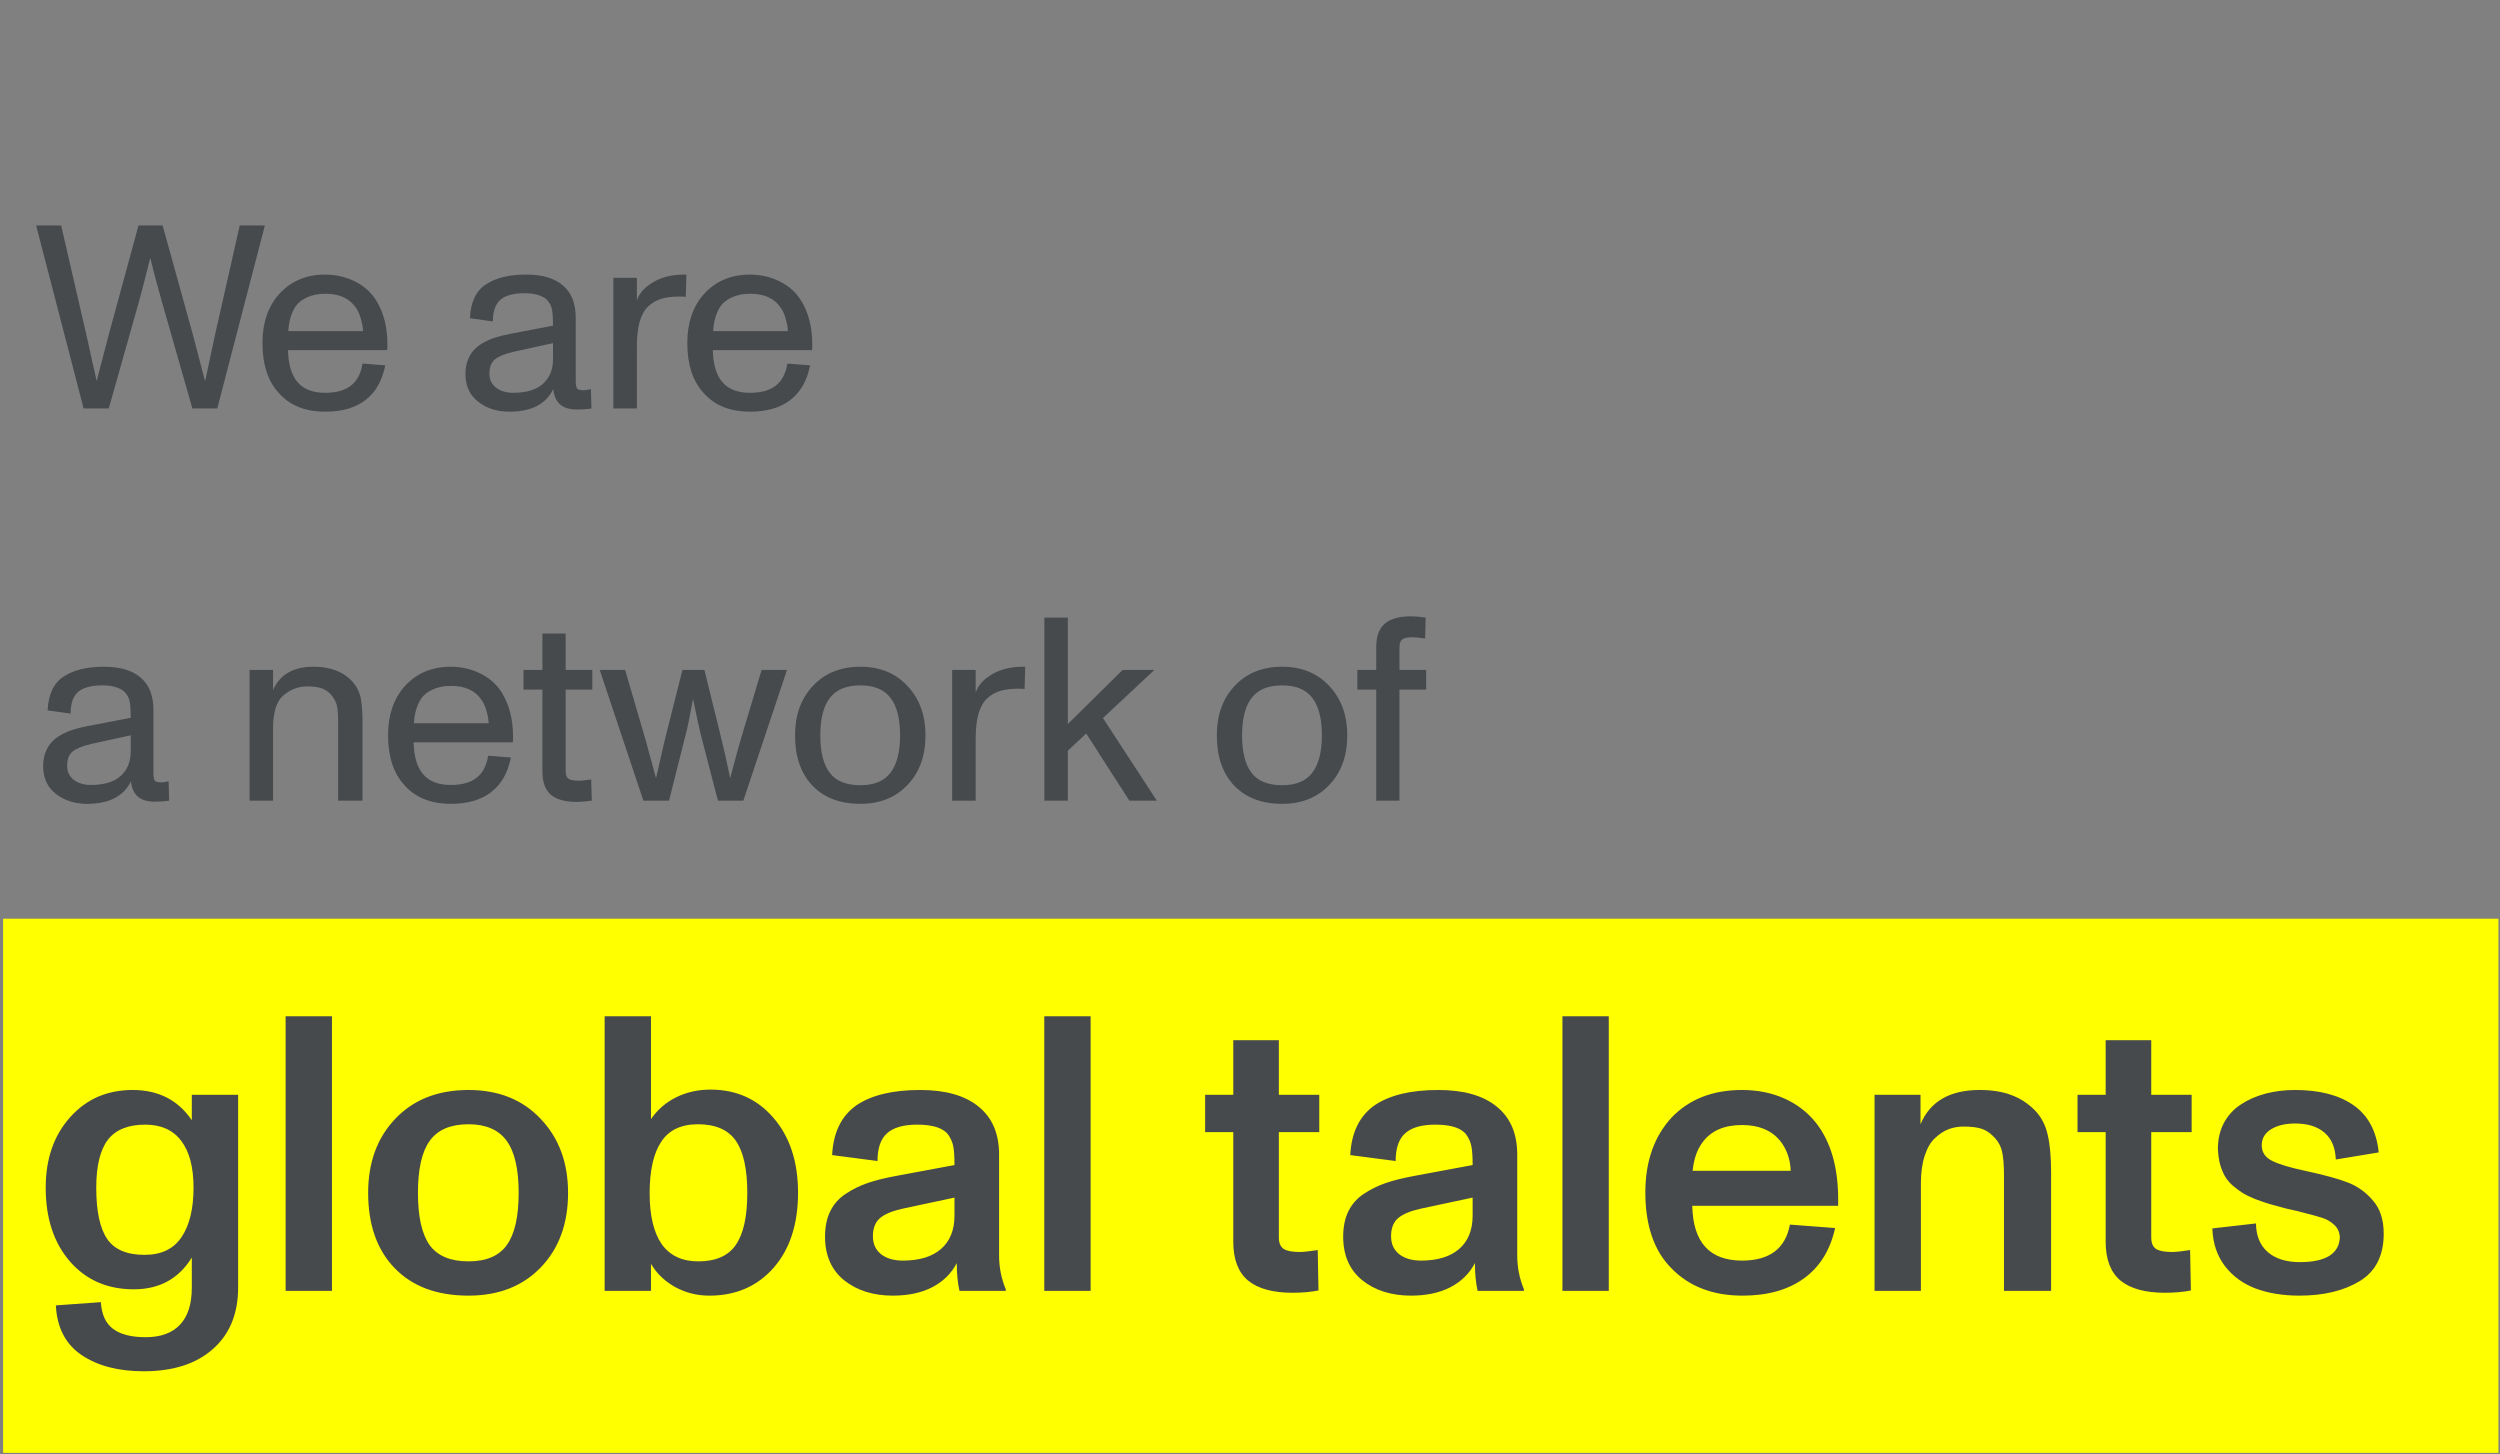 <svg width="306" height="178" viewBox="0 0 306 178" fill="none" xmlns="http://www.w3.org/2000/svg">
<rect x="0" y="0" width="306" height="178" fill="#808080" stroke="none"/>
<path d="M0.38 112.45L0.38 177.83L305.81 177.83V112.45L0.38 112.45Z" fill="#FFFF00"/>
<path d="M4.422 27.594H7.484L10.594 41.078C10.74 41.703 10.88 42.339 11.016 42.984C11.162 43.63 11.271 44.13 11.344 44.484C11.427 44.828 11.484 45.068 11.516 45.203L11.812 46.578H11.844C12.51 43.984 12.99 42.151 13.281 41.078L16.953 27.594H19.906L23.641 41.078L24.984 46.219L25.094 46.578H25.125L26.297 41.078L29.344 27.594H32.422L26.594 50H23.547L19.781 36.812C19.219 34.823 18.76 33.094 18.406 31.625H18.375C17.781 34.021 17.333 35.76 17.031 36.844L13.312 50H10.234L4.422 27.594ZM47.422 42.188C47.422 42.531 47.411 42.755 47.391 42.859H35.25C35.292 44.63 35.688 45.943 36.438 46.797C37.188 47.651 38.307 48.078 39.797 48.078C41.161 48.078 42.214 47.786 42.953 47.203C43.703 46.62 44.177 45.719 44.375 44.5L47.156 44.719C46.792 46.583 45.99 47.995 44.75 48.953C43.51 49.911 41.87 50.391 39.828 50.391C37.339 50.391 35.422 49.609 34.078 48.047C32.776 46.62 32.125 44.594 32.125 41.969C32.125 39.531 32.797 37.547 34.141 36.016C35.589 34.411 37.474 33.609 39.797 33.609C41.099 33.609 42.307 33.885 43.422 34.438C44.547 34.99 45.422 35.771 46.047 36.781C46.964 38.25 47.422 40.052 47.422 42.188ZM36.062 37.688C35.594 38.51 35.339 39.458 35.297 40.531H44.438C44.417 40.062 44.328 39.562 44.172 39.031C44.026 38.49 43.828 38.042 43.578 37.688C42.807 36.531 41.557 35.953 39.828 35.953C38.953 35.953 38.188 36.109 37.531 36.422C36.875 36.724 36.385 37.146 36.062 37.688ZM72.391 50C71.901 50.083 71.302 50.125 70.594 50.125C68.833 50.125 67.875 49.292 67.719 47.625C66.823 49.469 65.031 50.391 62.344 50.391C60.844 50.391 59.573 49.984 58.531 49.172C57.49 48.359 56.969 47.229 56.969 45.781C56.969 45.146 57.068 44.573 57.266 44.062C57.464 43.552 57.724 43.13 58.047 42.797C58.37 42.453 58.776 42.151 59.266 41.891C59.755 41.63 60.245 41.427 60.734 41.281C61.224 41.125 61.781 40.99 62.406 40.875L67.688 39.859C67.688 39.016 67.651 38.391 67.578 37.984C67.516 37.578 67.37 37.229 67.141 36.938C66.932 36.615 66.568 36.359 66.047 36.172C65.537 35.984 64.932 35.891 64.234 35.891C62.849 35.891 61.849 36.161 61.234 36.703C60.63 37.245 60.328 38.125 60.328 39.344L57.516 38.953C57.609 36.964 58.271 35.578 59.5 34.797C60.698 34.005 62.328 33.609 64.391 33.609C66.391 33.609 67.901 34.057 68.922 34.953C69.953 35.839 70.469 37.151 70.469 38.891V46.547C70.469 47.047 70.521 47.375 70.625 47.531C70.729 47.688 70.99 47.766 71.406 47.766C71.656 47.766 71.963 47.719 72.328 47.625L72.391 50ZM67.688 42L62.859 43.062C61.818 43.302 61.062 43.604 60.594 43.969C60.135 44.333 59.906 44.927 59.906 45.75C59.906 46.458 60.177 47.026 60.719 47.453C61.271 47.87 61.964 48.078 62.797 48.078C64.412 48.078 65.63 47.714 66.453 46.984C67.276 46.245 67.688 45.234 67.688 43.953V42ZM84.016 33.609L83.938 36.344C83.812 36.312 83.568 36.297 83.203 36.297C82.338 36.297 81.599 36.385 80.984 36.562C80.38 36.74 79.838 37.047 79.359 37.484C78.891 37.922 78.537 38.552 78.297 39.375C78.068 40.188 77.953 41.203 77.953 42.422V50H75.078V34H77.953V36.812C78.182 36.01 78.76 35.307 79.688 34.703C80.615 34.089 81.703 33.734 82.953 33.641C83.057 33.62 83.412 33.609 84.016 33.609ZM99.422 42.188C99.422 42.531 99.412 42.755 99.391 42.859H87.25C87.292 44.63 87.688 45.943 88.438 46.797C89.188 47.651 90.307 48.078 91.797 48.078C93.162 48.078 94.213 47.786 94.953 47.203C95.703 46.62 96.177 45.719 96.375 44.5L99.156 44.719C98.792 46.583 97.99 47.995 96.75 48.953C95.51 49.911 93.87 50.391 91.828 50.391C89.338 50.391 87.422 49.609 86.078 48.047C84.776 46.62 84.125 44.594 84.125 41.969C84.125 39.531 84.797 37.547 86.141 36.016C87.588 34.411 89.474 33.609 91.797 33.609C93.099 33.609 94.307 33.885 95.422 34.438C96.547 34.99 97.422 35.771 98.047 36.781C98.963 38.25 99.422 40.052 99.422 42.188ZM88.062 37.688C87.594 38.51 87.338 39.458 87.297 40.531H96.438C96.417 40.062 96.328 39.562 96.172 39.031C96.026 38.49 95.828 38.042 95.578 37.688C94.807 36.531 93.557 35.953 91.828 35.953C90.953 35.953 90.188 36.109 89.531 36.422C88.875 36.724 88.385 37.146 88.062 37.688ZM20.703 98C20.213 98.083 19.615 98.125 18.906 98.125C17.146 98.125 16.188 97.292 16.031 95.625C15.135 97.469 13.344 98.391 10.656 98.391C9.156 98.391 7.885 97.984 6.844 97.172C5.802 96.359 5.281 95.229 5.281 93.781C5.281 93.146 5.38 92.573 5.578 92.062C5.776 91.552 6.036 91.13 6.359 90.797C6.682 90.453 7.089 90.151 7.578 89.891C8.068 89.63 8.557 89.427 9.047 89.281C9.536 89.125 10.094 88.99 10.719 88.875L16 87.859C16 87.016 15.963 86.391 15.891 85.984C15.828 85.578 15.682 85.229 15.453 84.938C15.245 84.615 14.88 84.359 14.359 84.172C13.849 83.984 13.245 83.891 12.547 83.891C11.162 83.891 10.162 84.162 9.547 84.703C8.943 85.245 8.641 86.125 8.641 87.344L5.828 86.953C5.922 84.963 6.583 83.578 7.812 82.797C9.01 82.005 10.641 81.609 12.703 81.609C14.703 81.609 16.213 82.057 17.234 82.953C18.266 83.838 18.781 85.151 18.781 86.891V94.547C18.781 95.047 18.833 95.375 18.938 95.531C19.042 95.688 19.302 95.766 19.719 95.766C19.969 95.766 20.276 95.719 20.641 95.625L20.703 98ZM16 90L11.172 91.062C10.13 91.302 9.375 91.604 8.906 91.969C8.448 92.333 8.219 92.927 8.219 93.75C8.219 94.458 8.49 95.026 9.031 95.453C9.583 95.87 10.276 96.078 11.109 96.078C12.724 96.078 13.943 95.713 14.766 94.984C15.588 94.245 16 93.234 16 91.953V90ZM44.375 88.5V98H41.391V88.656C41.391 87.594 41.339 86.828 41.234 86.359C41.13 85.891 40.865 85.417 40.438 84.938C40.062 84.562 39.661 84.318 39.234 84.203C38.807 84.078 38.26 84.016 37.594 84.016C36.521 84.016 35.557 84.38 34.703 85.109C33.849 85.807 33.422 87.162 33.422 89.172V98H30.547V82H33.422V84.469C34.255 82.562 35.901 81.609 38.359 81.609C40.432 81.609 42.021 82.208 43.125 83.406C43.667 84.031 44.01 84.713 44.156 85.453C44.302 86.193 44.375 87.208 44.375 88.5ZM62.797 90.188C62.797 90.531 62.786 90.755 62.766 90.859H50.625C50.667 92.63 51.062 93.943 51.812 94.797C52.562 95.651 53.682 96.078 55.172 96.078C56.536 96.078 57.589 95.787 58.328 95.203C59.078 94.62 59.552 93.719 59.75 92.5L62.531 92.719C62.167 94.583 61.365 95.995 60.125 96.953C58.885 97.912 57.245 98.391 55.203 98.391C52.714 98.391 50.797 97.609 49.453 96.047C48.151 94.62 47.5 92.594 47.5 89.969C47.5 87.531 48.172 85.547 49.516 84.016C50.964 82.412 52.849 81.609 55.172 81.609C56.474 81.609 57.682 81.885 58.797 82.438C59.922 82.99 60.797 83.771 61.422 84.781C62.339 86.25 62.797 88.052 62.797 90.188ZM51.438 85.688C50.969 86.51 50.714 87.458 50.672 88.531H59.812C59.792 88.062 59.703 87.562 59.547 87.031C59.401 86.49 59.203 86.042 58.953 85.688C58.182 84.531 56.932 83.953 55.203 83.953C54.328 83.953 53.562 84.109 52.906 84.422C52.25 84.724 51.76 85.146 51.438 85.688ZM66.391 94.422V84.406H64.078V82H66.391V77.547H69.234V82H72.5V84.406H69.234V94.312C69.234 94.812 69.349 95.146 69.578 95.312C69.807 95.479 70.245 95.562 70.891 95.562C71.193 95.562 71.682 95.51 72.359 95.406L72.438 98C71.656 98.104 71.068 98.156 70.672 98.156C69.182 98.156 68.094 97.859 67.406 97.266C66.729 96.662 66.391 95.713 66.391 94.422ZM73.406 82H76.516L79.016 90.547C79.037 90.63 79.463 92.198 80.297 95.25L81.375 90.547L83.531 82H86.219L88.328 90.547C88.578 91.547 88.927 93.115 89.375 95.25C90.021 92.802 90.448 91.234 90.656 90.547L93.219 82H96.328L90.984 98H87.875L85.734 89.75C85.63 89.344 85.328 87.943 84.828 85.547C84.443 87.651 84.156 89.052 83.969 89.75L81.891 98H78.75L73.406 82ZM97.312 90C97.312 87.521 98.042 85.505 99.5 83.953C100.958 82.391 102.896 81.609 105.312 81.609C107.698 81.609 109.62 82.396 111.078 83.969C112.547 85.531 113.281 87.542 113.281 90C113.281 92.51 112.547 94.537 111.078 96.078C109.62 97.62 107.698 98.391 105.312 98.391C102.823 98.391 100.865 97.646 99.438 96.156C98.021 94.667 97.312 92.615 97.312 90ZM109 94.578C109.781 93.557 110.172 92.031 110.172 90C110.172 87.969 109.781 86.443 109 85.422C108.229 84.401 107 83.891 105.312 83.891C103.604 83.891 102.359 84.401 101.578 85.422C100.797 86.432 100.406 87.958 100.406 90C100.406 92.052 100.792 93.583 101.562 94.594C102.333 95.604 103.583 96.109 105.312 96.109C107 96.109 108.229 95.599 109 94.578ZM125.484 81.609L125.406 84.344C125.281 84.312 125.036 84.297 124.672 84.297C123.807 84.297 123.068 84.385 122.453 84.562C121.849 84.74 121.307 85.047 120.828 85.484C120.359 85.922 120.005 86.552 119.766 87.375C119.536 88.188 119.422 89.203 119.422 90.422V98H116.547V82H119.422V84.812C119.651 84.01 120.229 83.307 121.156 82.703C122.083 82.088 123.172 81.734 124.422 81.641C124.526 81.62 124.88 81.609 125.484 81.609ZM132.953 89.781L130.703 91.891V98H127.828V75.594H130.703V88.625L137.406 82H141.297L135 87.891L141.594 98H138.234L132.953 89.781ZM148.938 90C148.938 87.521 149.667 85.505 151.125 83.953C152.583 82.391 154.521 81.609 156.938 81.609C159.323 81.609 161.245 82.396 162.703 83.969C164.172 85.531 164.906 87.542 164.906 90C164.906 92.51 164.172 94.537 162.703 96.078C161.245 97.62 159.323 98.391 156.938 98.391C154.448 98.391 152.49 97.646 151.062 96.156C149.646 94.667 148.938 92.615 148.938 90ZM160.625 94.578C161.406 93.557 161.797 92.031 161.797 90C161.797 87.969 161.406 86.443 160.625 85.422C159.854 84.401 158.625 83.891 156.938 83.891C155.229 83.891 153.984 84.401 153.203 85.422C152.422 86.432 152.031 87.958 152.031 90C152.031 92.052 152.417 93.583 153.188 94.594C153.958 95.604 155.208 96.109 156.938 96.109C158.625 96.109 159.854 95.599 160.625 94.578ZM168.453 84.406H166.141V82H168.453V79.188C168.453 77.896 168.797 76.948 169.484 76.344C170.182 75.74 171.266 75.438 172.734 75.438C173.234 75.438 173.823 75.49 174.5 75.594L174.438 78.156C173.792 78.052 173.276 78 172.891 78C172.286 78 171.87 78.088 171.641 78.266C171.411 78.432 171.297 78.76 171.297 79.25V82H174.562V84.406H171.297V98H168.453V84.406ZM29.148 134V157.578C29.148 160.797 28.117 163.312 26.055 165.125C24.008 166.938 21.188 167.844 17.594 167.844C14.484 167.844 11.945 167.18 9.977 165.852C8.023 164.523 6.977 162.5 6.836 159.781L12.344 159.383C12.438 160.883 12.93 161.969 13.82 162.641C14.727 163.328 16.062 163.672 17.828 163.672C19.688 163.672 21.094 163.156 22.047 162.125C23 161.109 23.477 159.609 23.477 157.625V153.922C21.883 156.516 19.516 157.812 16.375 157.812C13.141 157.812 10.531 156.672 8.547 154.391C6.578 152.109 5.594 149.102 5.594 145.367C5.594 141.852 6.586 138.984 8.57 136.766C10.555 134.531 13.109 133.414 16.234 133.414C19.391 133.414 21.805 134.648 23.477 137.117V134H29.148ZM23.688 145.367C23.688 142.867 23.188 140.961 22.188 139.648C21.188 138.32 19.719 137.656 17.781 137.656C15.672 137.656 14.141 138.281 13.188 139.531C12.25 140.781 11.781 142.727 11.781 145.367C11.781 148.242 12.227 150.336 13.117 151.648C14.008 152.945 15.531 153.594 17.688 153.594C19.734 153.594 21.242 152.875 22.211 151.438C23.195 149.984 23.688 147.961 23.688 145.367ZM34.961 124.391H40.633V158H34.961V124.391ZM45.062 146C45.062 142.281 46.172 139.258 48.391 136.93C50.625 134.586 53.609 133.414 57.344 133.414C61.016 133.414 63.961 134.594 66.18 136.953C68.414 139.297 69.531 142.312 69.531 146C69.531 149.781 68.414 152.828 66.18 155.141C63.961 157.438 61.016 158.586 57.344 158.586C53.5 158.586 50.492 157.469 48.32 155.234C46.148 153 45.062 149.922 45.062 146ZM63.484 146C63.484 143.094 62.992 140.969 62.008 139.625C61.023 138.281 59.469 137.609 57.344 137.609C55.156 137.609 53.578 138.281 52.609 139.625C51.641 140.953 51.156 143.078 51.156 146C51.156 148.922 51.633 151.055 52.586 152.398C53.555 153.727 55.141 154.391 57.344 154.391C59.516 154.391 61.078 153.727 62.031 152.398C63 151.055 63.484 148.922 63.484 146ZM97.68 146C97.68 149.844 96.68 152.906 94.68 155.188C92.68 157.453 90.062 158.586 86.828 158.586C85.312 158.586 83.914 158.234 82.633 157.531C81.367 156.828 80.383 155.883 79.68 154.695V158H74.008V124.391H79.68V136.977C80.477 135.82 81.508 134.93 82.773 134.305C84.039 133.68 85.438 133.367 86.969 133.367C90.141 133.367 92.719 134.531 94.703 136.859C96.688 139.172 97.68 142.219 97.68 146ZM90.062 152.375C91 151.031 91.469 148.906 91.469 146C91.469 143.094 91 140.969 90.062 139.625C89.125 138.281 87.578 137.609 85.422 137.609C83.359 137.609 81.859 138.328 80.922 139.766C79.984 141.188 79.516 143.281 79.516 146.047C79.516 148.781 80.008 150.859 80.992 152.281C81.992 153.688 83.484 154.391 85.469 154.391C87.609 154.391 89.141 153.719 90.062 152.375ZM100.984 151.367C100.984 150.164 101.195 149.133 101.617 148.273C102.039 147.398 102.664 146.688 103.492 146.141C104.336 145.578 105.234 145.133 106.188 144.805C107.141 144.477 108.297 144.188 109.656 143.938L116.828 142.602C116.828 141.602 116.781 140.852 116.688 140.352C116.594 139.852 116.398 139.383 116.102 138.945C115.508 138.086 114.227 137.656 112.258 137.656C110.586 137.656 109.359 138.008 108.578 138.711C107.797 139.398 107.406 140.531 107.406 142.109L101.852 141.383C101.992 138.617 102.984 136.586 104.828 135.289C106.672 134.039 109.273 133.414 112.633 133.414C115.742 133.414 118.125 134.094 119.781 135.453C121.453 136.797 122.289 138.758 122.289 141.336V153.688C122.289 155.125 122.562 156.5 123.109 157.812V158H117.438C117.219 157.016 117.109 155.883 117.109 154.602C116.453 155.867 115.453 156.852 114.109 157.555C112.781 158.242 111.172 158.586 109.281 158.586C106.891 158.586 104.906 157.961 103.328 156.711C101.766 155.445 100.984 153.664 100.984 151.367ZM116.828 148.789V146.586L110.57 147.922C109.258 148.203 108.305 148.594 107.711 149.094C107.133 149.594 106.844 150.336 106.844 151.32C106.844 152.258 107.18 152.992 107.852 153.523C108.523 154.039 109.414 154.297 110.523 154.297C112.539 154.297 114.094 153.82 115.188 152.867C116.281 151.914 116.828 150.555 116.828 148.789ZM127.82 124.391H133.492V158H127.82V124.391ZM150.953 152V138.57H147.508V134H150.953V127.32H156.531V134H161.477V138.57H156.531V151.461C156.531 152.133 156.727 152.602 157.117 152.867C157.508 153.117 158.164 153.242 159.086 153.242C159.539 153.242 160.273 153.164 161.289 153.008L161.383 157.953C160.43 158.141 159.375 158.234 158.219 158.234C155.797 158.234 153.977 157.734 152.758 156.734C151.555 155.719 150.953 154.141 150.953 152ZM164.406 151.367C164.406 150.164 164.617 149.133 165.039 148.273C165.461 147.398 166.086 146.688 166.914 146.141C167.758 145.578 168.656 145.133 169.609 144.805C170.562 144.477 171.719 144.188 173.078 143.938L180.25 142.602C180.25 141.602 180.203 140.852 180.109 140.352C180.016 139.852 179.82 139.383 179.523 138.945C178.93 138.086 177.648 137.656 175.68 137.656C174.008 137.656 172.781 138.008 172 138.711C171.219 139.398 170.828 140.531 170.828 142.109L165.273 141.383C165.414 138.617 166.406 136.586 168.25 135.289C170.094 134.039 172.695 133.414 176.055 133.414C179.164 133.414 181.547 134.094 183.203 135.453C184.875 136.797 185.711 138.758 185.711 141.336V153.688C185.711 155.125 185.984 156.5 186.531 157.812V158H180.859C180.641 157.016 180.531 155.883 180.531 154.602C179.875 155.867 178.875 156.852 177.531 157.555C176.203 158.242 174.594 158.586 172.703 158.586C170.312 158.586 168.328 157.961 166.75 156.711C165.188 155.445 164.406 153.664 164.406 151.367ZM180.25 148.789V146.586L173.992 147.922C172.68 148.203 171.727 148.594 171.133 149.094C170.555 149.594 170.266 150.336 170.266 151.32C170.266 152.258 170.602 152.992 171.273 153.523C171.945 154.039 172.836 154.297 173.945 154.297C175.961 154.297 177.516 153.82 178.609 152.867C179.703 151.914 180.25 150.555 180.25 148.789ZM191.242 124.391H196.914V158H191.242V124.391ZM224.992 146.82V147.594H207.133C207.227 152.062 209.258 154.297 213.227 154.297C216.586 154.297 218.539 152.828 219.086 149.891L224.617 150.312C224.023 153.016 222.75 155.07 220.797 156.477C218.859 157.883 216.352 158.586 213.273 158.586C209.664 158.586 206.773 157.477 204.602 155.258C202.461 153.117 201.391 150.016 201.391 145.953C201.391 142.172 202.461 139.117 204.602 136.789C206.758 134.539 209.633 133.414 213.227 133.414C215.117 133.414 216.836 133.758 218.383 134.445C219.93 135.133 221.219 136.117 222.25 137.398C224.078 139.711 224.992 142.852 224.992 146.82ZM208.398 139.812C207.727 140.703 207.32 141.867 207.18 143.305H219.18C219.133 141.867 218.688 140.625 217.844 139.578C216.781 138.328 215.242 137.703 213.227 137.703C211.039 137.703 209.43 138.406 208.398 139.812ZM251.055 143.516V158H245.289V143.938C245.289 142.562 245.203 141.539 245.031 140.867C244.859 140.18 244.492 139.57 243.93 139.039C243.477 138.586 242.977 138.281 242.43 138.125C241.898 137.969 241.203 137.891 240.344 137.891C239.688 137.891 239.07 138 238.492 138.219C237.93 138.438 237.383 138.797 236.852 139.297C236.32 139.781 235.898 140.5 235.586 141.453C235.273 142.406 235.117 143.539 235.117 144.852V158H229.445V134H235.07V137.609C236.242 134.812 238.656 133.414 242.312 133.414C243.812 133.414 245.094 133.617 246.156 134.023C247.234 134.414 248.195 135.031 249.039 135.875C249.836 136.688 250.367 137.688 250.633 138.875C250.914 140.047 251.055 141.594 251.055 143.516ZM257.734 152V138.57H254.289V134H257.734V127.32H263.312V134H268.258V138.57H263.312V151.461C263.312 152.133 263.508 152.602 263.898 152.867C264.289 153.117 264.945 153.242 265.867 153.242C266.32 153.242 267.055 153.164 268.07 153.008L268.164 157.953C267.211 158.141 266.156 158.234 265 158.234C262.578 158.234 260.758 157.734 259.539 156.734C258.336 155.719 257.734 154.141 257.734 152ZM270.789 150.359L276.133 149.75C276.148 151.266 276.633 152.438 277.586 153.266C278.539 154.078 279.844 154.484 281.5 154.484C283.109 154.484 284.328 154.219 285.156 153.688C285.984 153.141 286.398 152.352 286.398 151.32C286.32 150.711 286.078 150.234 285.672 149.891C285.281 149.531 284.836 149.266 284.336 149.094C283.836 148.922 282.867 148.656 281.43 148.297C281.352 148.281 281.297 148.266 281.266 148.25L279.812 147.922C279 147.703 278.312 147.516 277.75 147.359C277.203 147.188 276.617 146.984 275.992 146.75C275.383 146.5 274.875 146.25 274.469 146C274.062 145.734 273.656 145.43 273.25 145.086C272.859 144.727 272.547 144.344 272.312 143.938C272.078 143.516 271.883 143.031 271.727 142.484C271.586 141.922 271.5 141.305 271.469 140.633C271.469 139.43 271.719 138.359 272.219 137.422C272.734 136.484 273.43 135.734 274.305 135.172C275.18 134.594 276.18 134.156 277.305 133.859C278.43 133.562 279.633 133.414 280.914 133.414C283.914 133.414 286.305 134.039 288.086 135.289C289.867 136.539 290.891 138.461 291.156 141.055L285.906 141.922C285.844 140.469 285.383 139.375 284.523 138.641C283.664 137.891 282.461 137.516 280.914 137.516C279.727 137.516 278.75 137.75 277.984 138.219C277.219 138.688 276.836 139.344 276.836 140.188C276.836 141.016 277.242 141.641 278.055 142.062C278.867 142.484 280.227 142.898 282.133 143.305C284.523 143.82 286.289 144.305 287.43 144.758C288.57 145.211 289.555 145.914 290.383 146.867C291.305 147.883 291.766 149.258 291.766 150.992C291.766 153.68 290.789 155.617 288.836 156.805C286.883 157.992 284.422 158.586 281.453 158.586C279.453 158.586 277.672 158.297 276.109 157.719C274.562 157.141 273.305 156.227 272.336 154.977C271.367 153.711 270.852 152.172 270.789 150.359Z" fill="#464A4D"/>
</svg>
